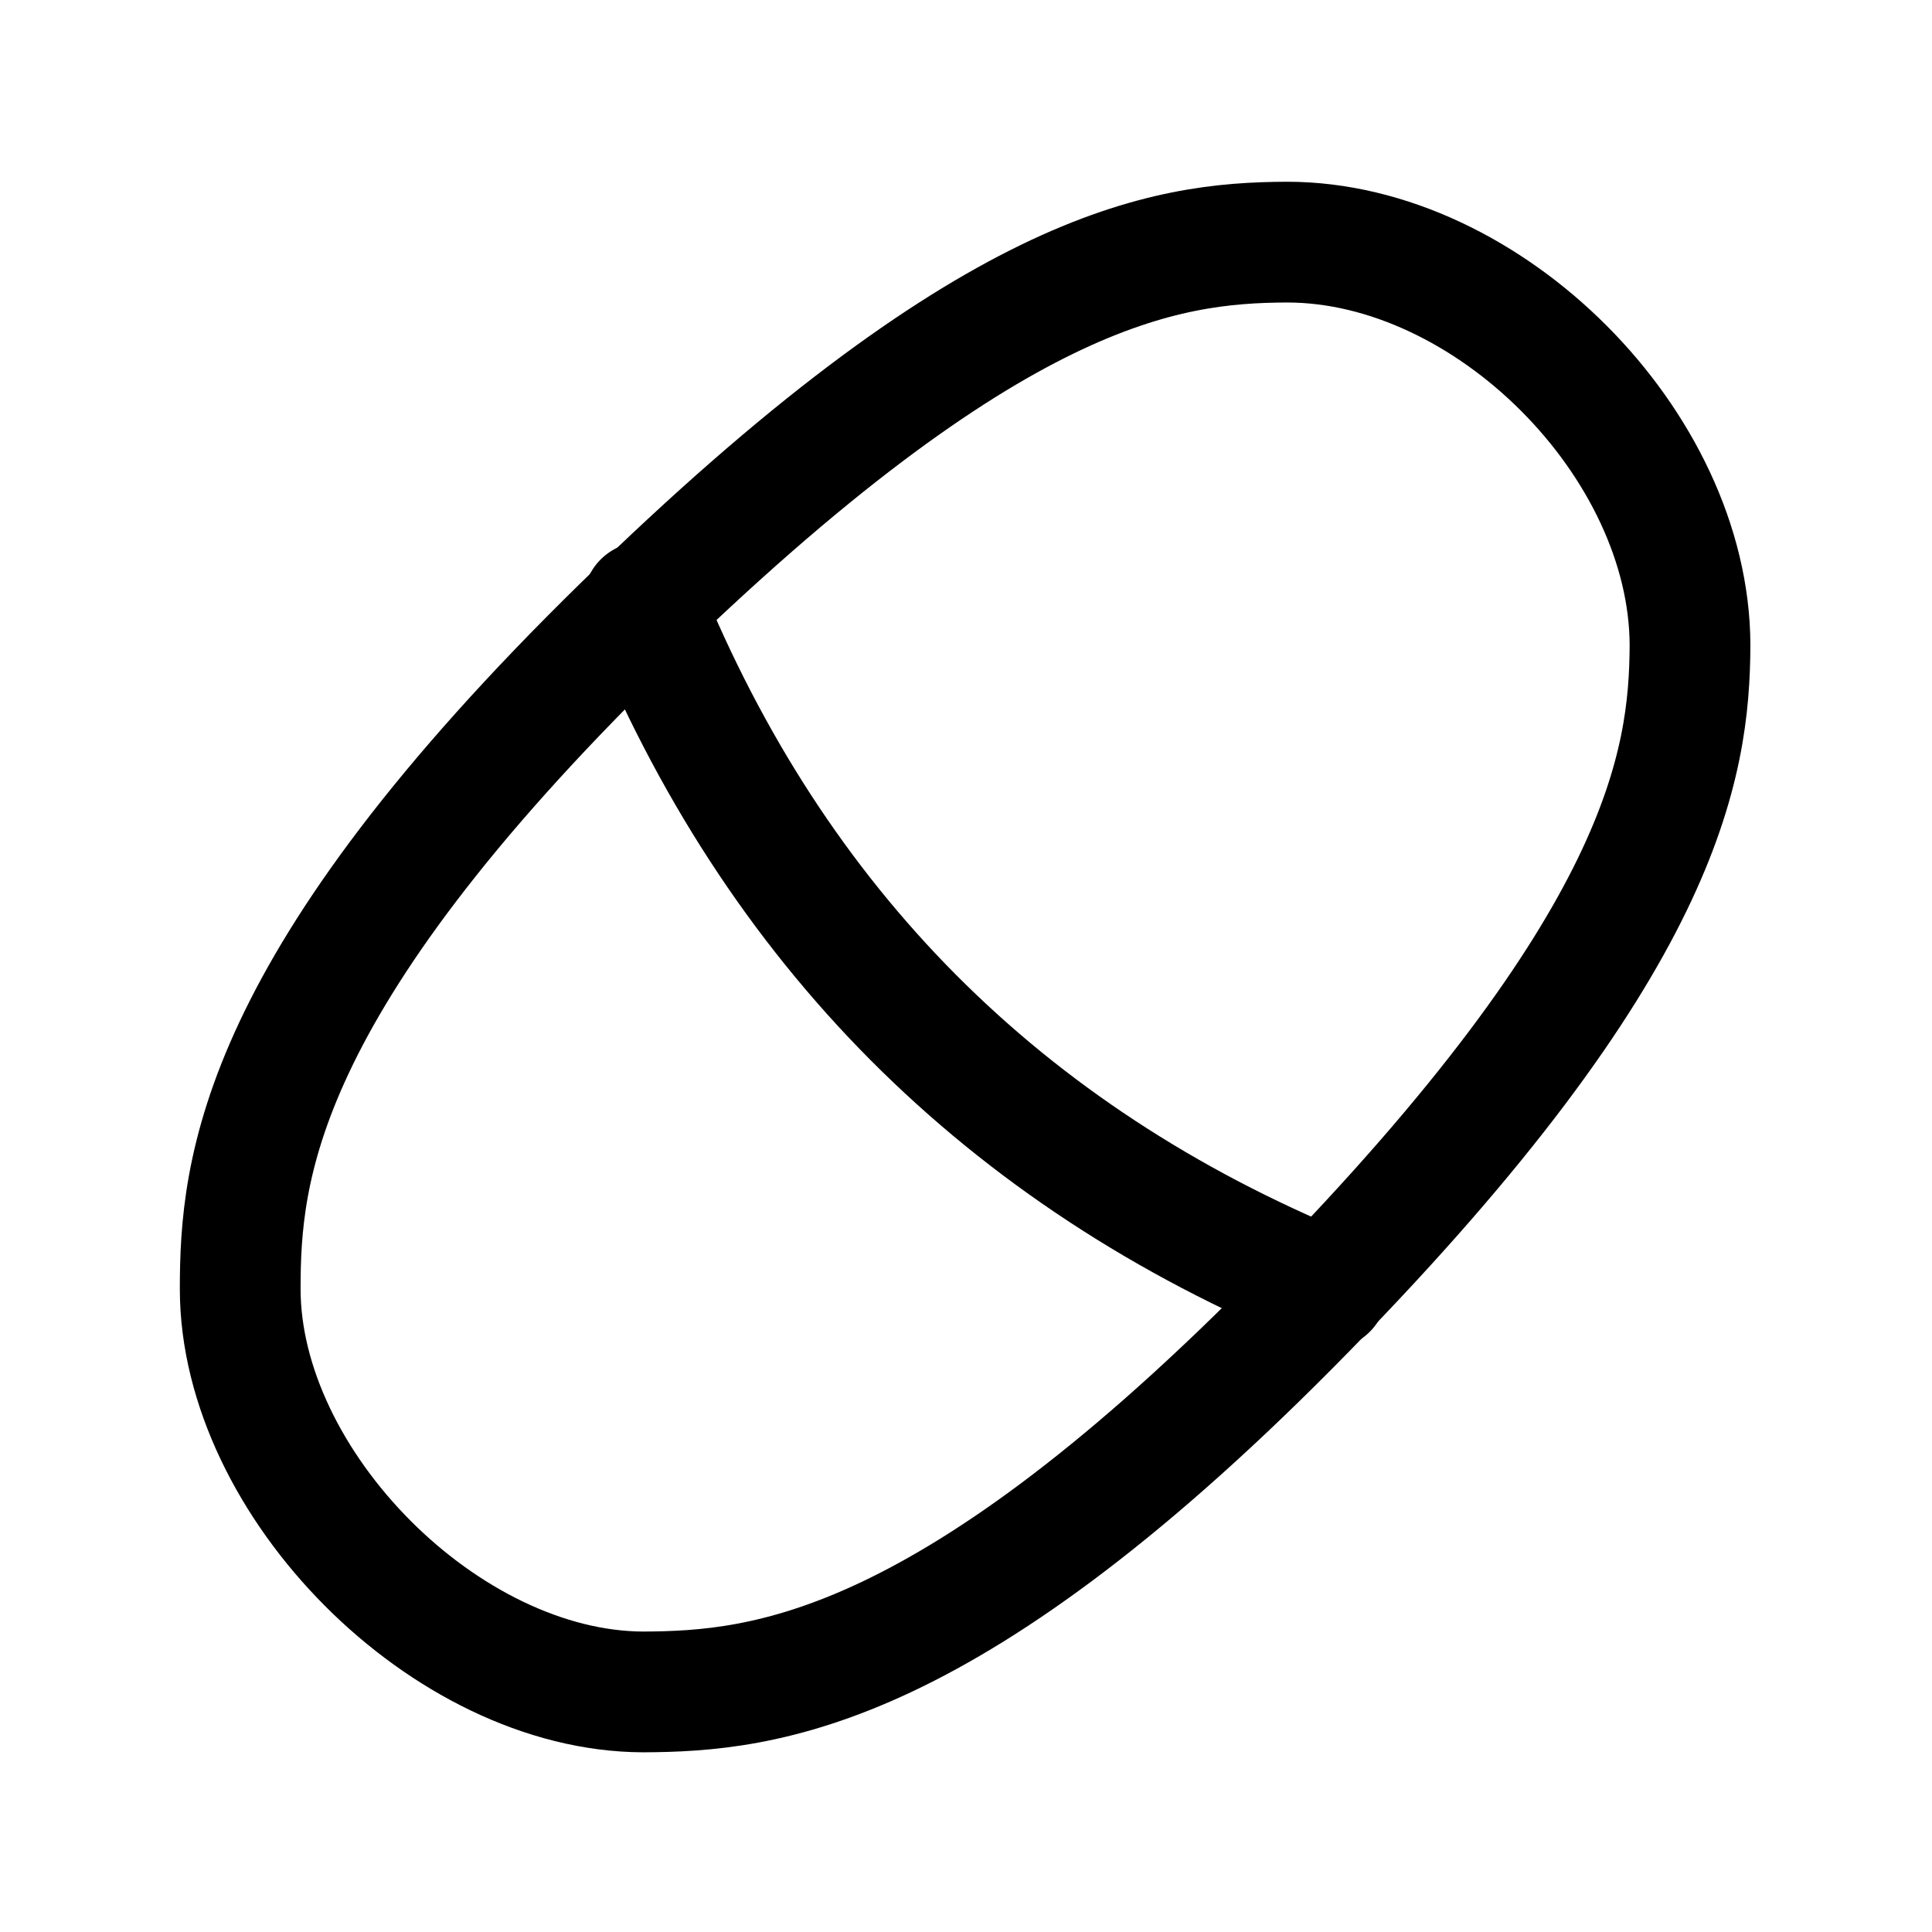 <svg
  fill="none"
  stroke="currentColor"
  stroke-linecap="round"
  stroke-linejoin="round"
  stroke-width="1.5"
  viewBox="0 0 24 24"
  width="24"
  height="24">
  <g>
    <path d="M-60-54c6.35-.07 8.14-1.41 9.2-2.46 1.76-1.77 1.77-5.31 0-7.08-1.08-1.07-2.81-2.39-9.2-2.46-6.38-.07-8.15 1.42-9.19 2.46-1.71 1.71-1.73 5.34 0 7.08 1.07 1.06 2.85 2.53 9.19 2.46" transform="rotate(-45 62.924 -110.886)scale(1 1)"/>
    <path d="M16.485 16.014q-6.032-2.481-8.493-8.534"/>
  </g>
</svg>

